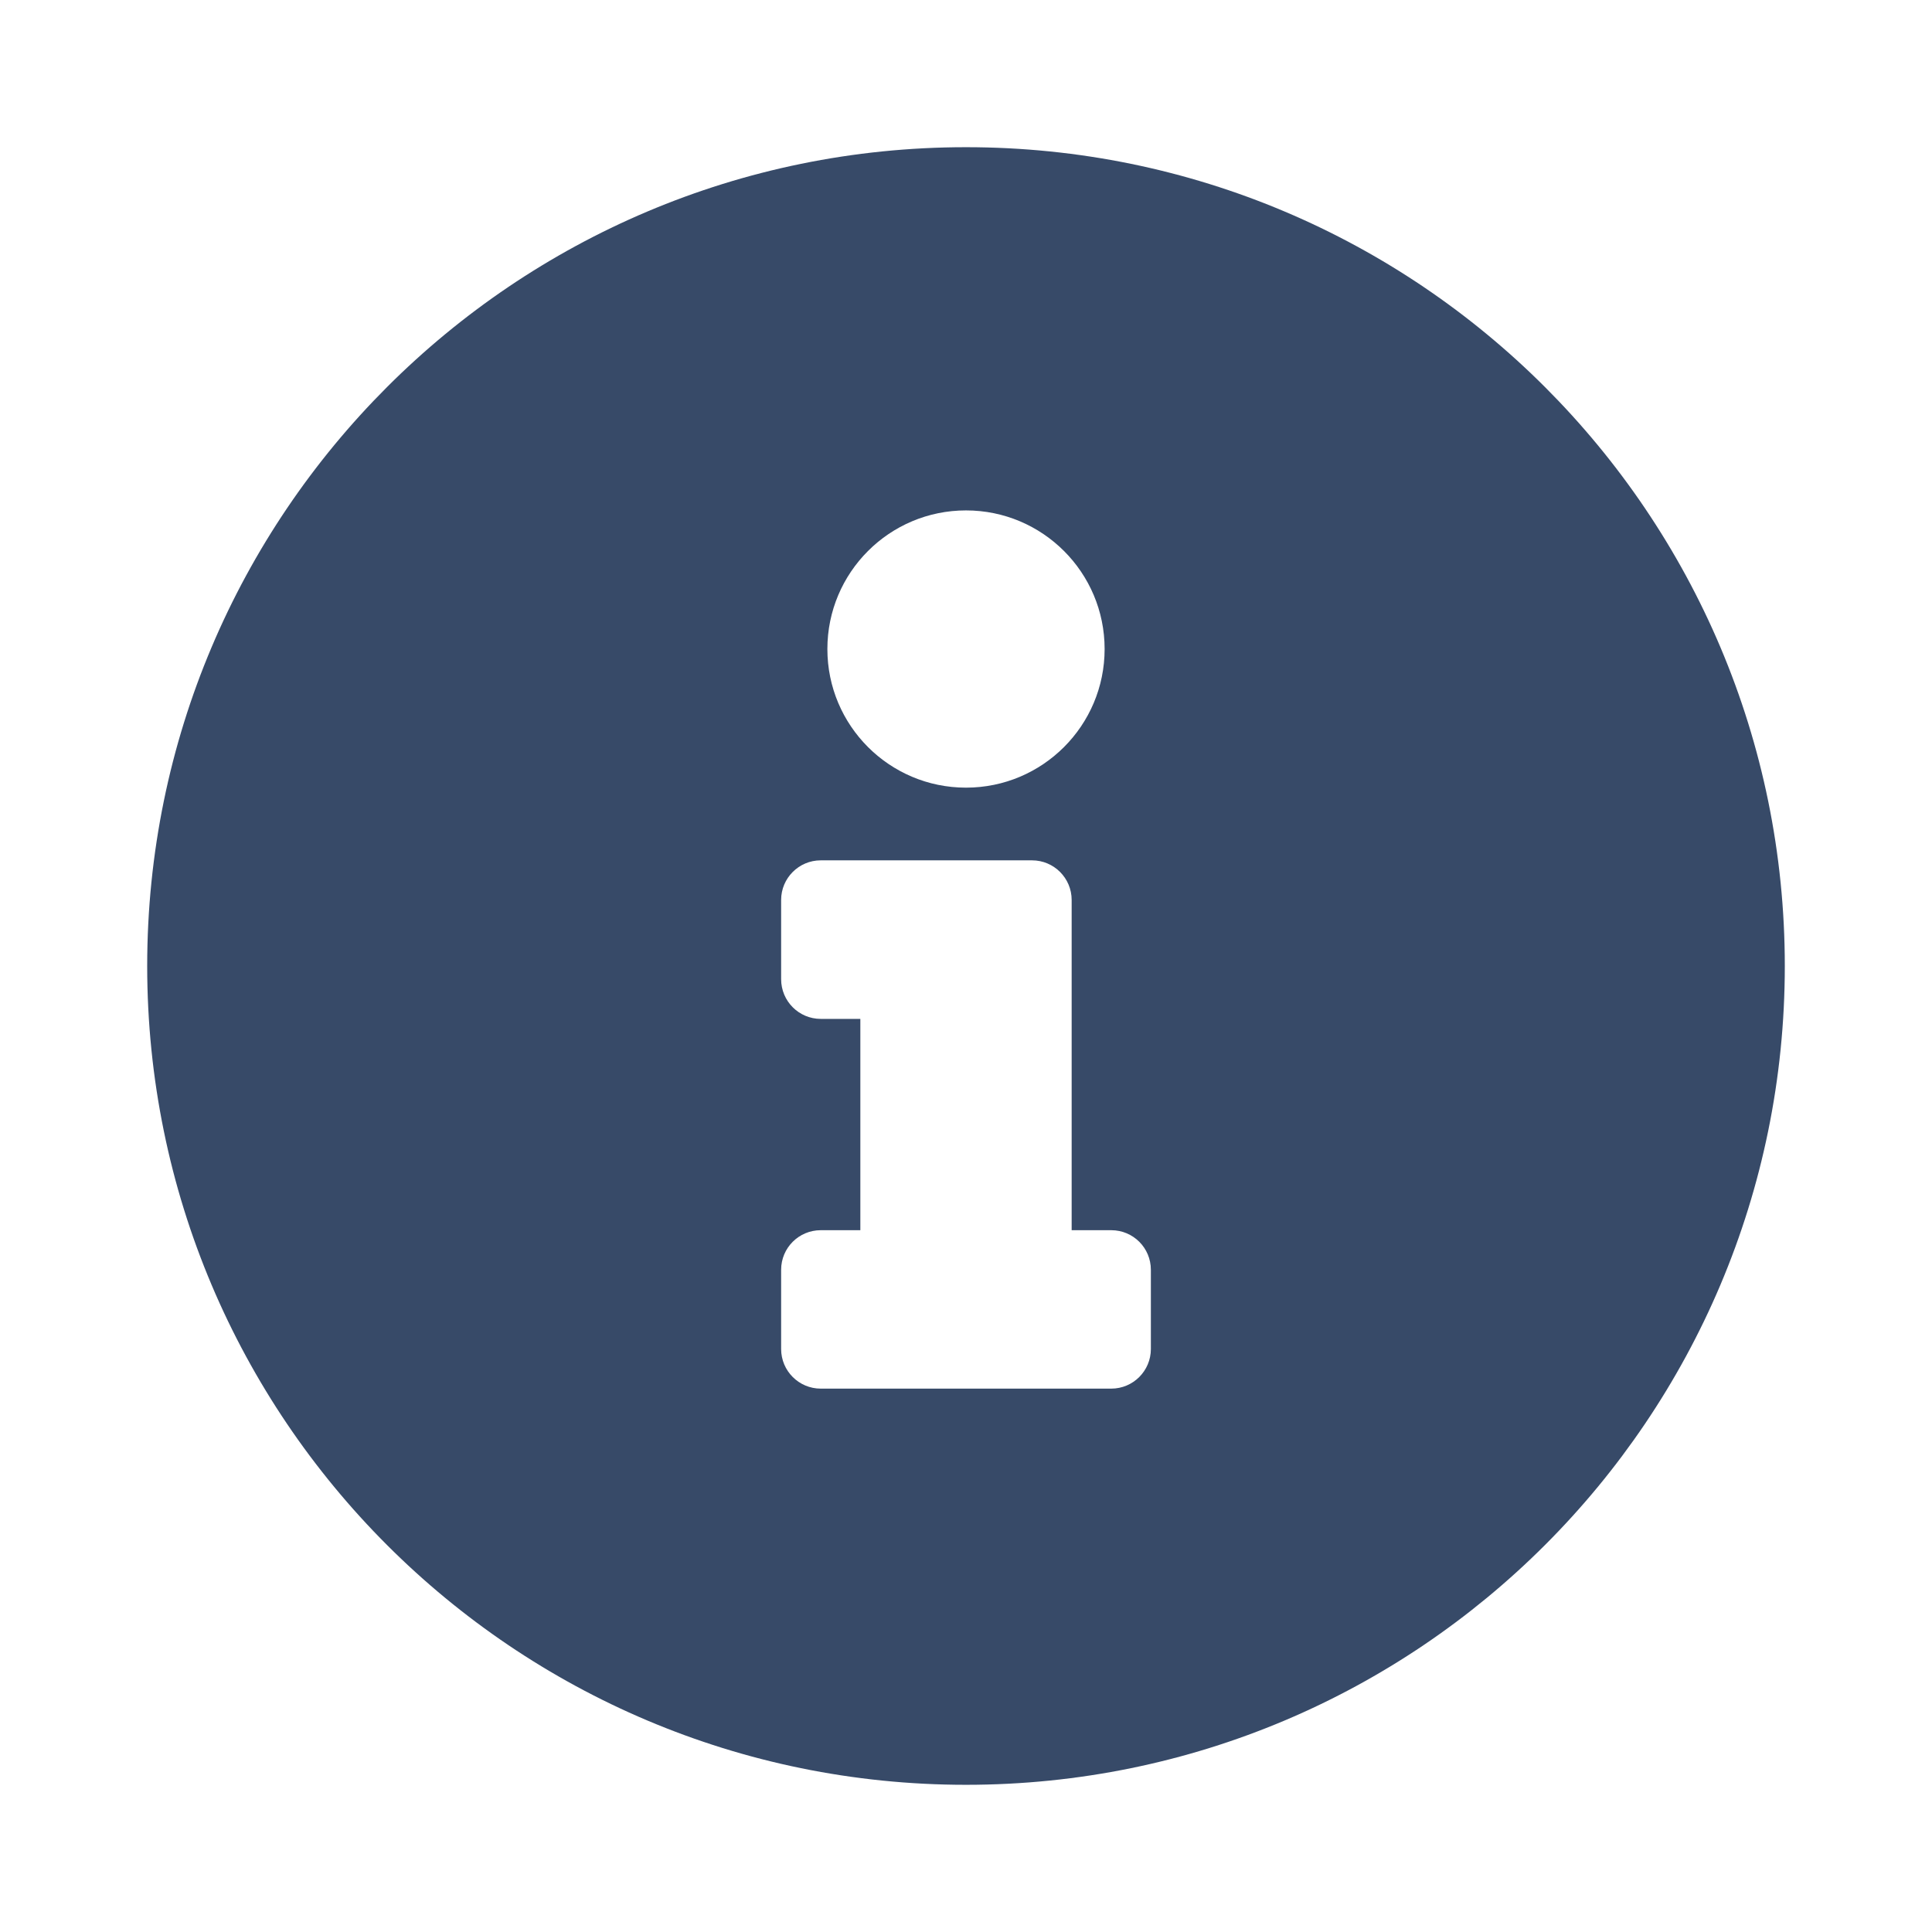 <svg width="16" height="16" viewBox="0 0 16 16" fill="none" xmlns="http://www.w3.org/2000/svg">
<path d="M8 1.219C4.255 1.219 1.219 4.256 1.219 8C1.219 11.746 4.255 14.781 8 14.781C11.745 14.781 14.781 11.746 14.781 8C14.781 4.256 11.745 1.219 8 1.219ZM8 4.227C8.634 4.227 9.148 4.741 9.148 5.375C9.148 6.009 8.634 6.523 8 6.523C7.366 6.523 6.852 6.009 6.852 5.375C6.852 4.741 7.366 4.227 8 4.227ZM9.531 11.172C9.531 11.353 9.384 11.5 9.203 11.5H6.797C6.616 11.5 6.469 11.353 6.469 11.172V10.516C6.469 10.334 6.616 10.188 6.797 10.188H7.125V8.438H6.797C6.616 8.438 6.469 8.291 6.469 8.109V7.453C6.469 7.272 6.616 7.125 6.797 7.125H8.547C8.728 7.125 8.875 7.272 8.875 7.453V10.188H9.203C9.384 10.188 9.531 10.334 9.531 10.516V11.172Z" fill="#374A68"/>
</svg>
